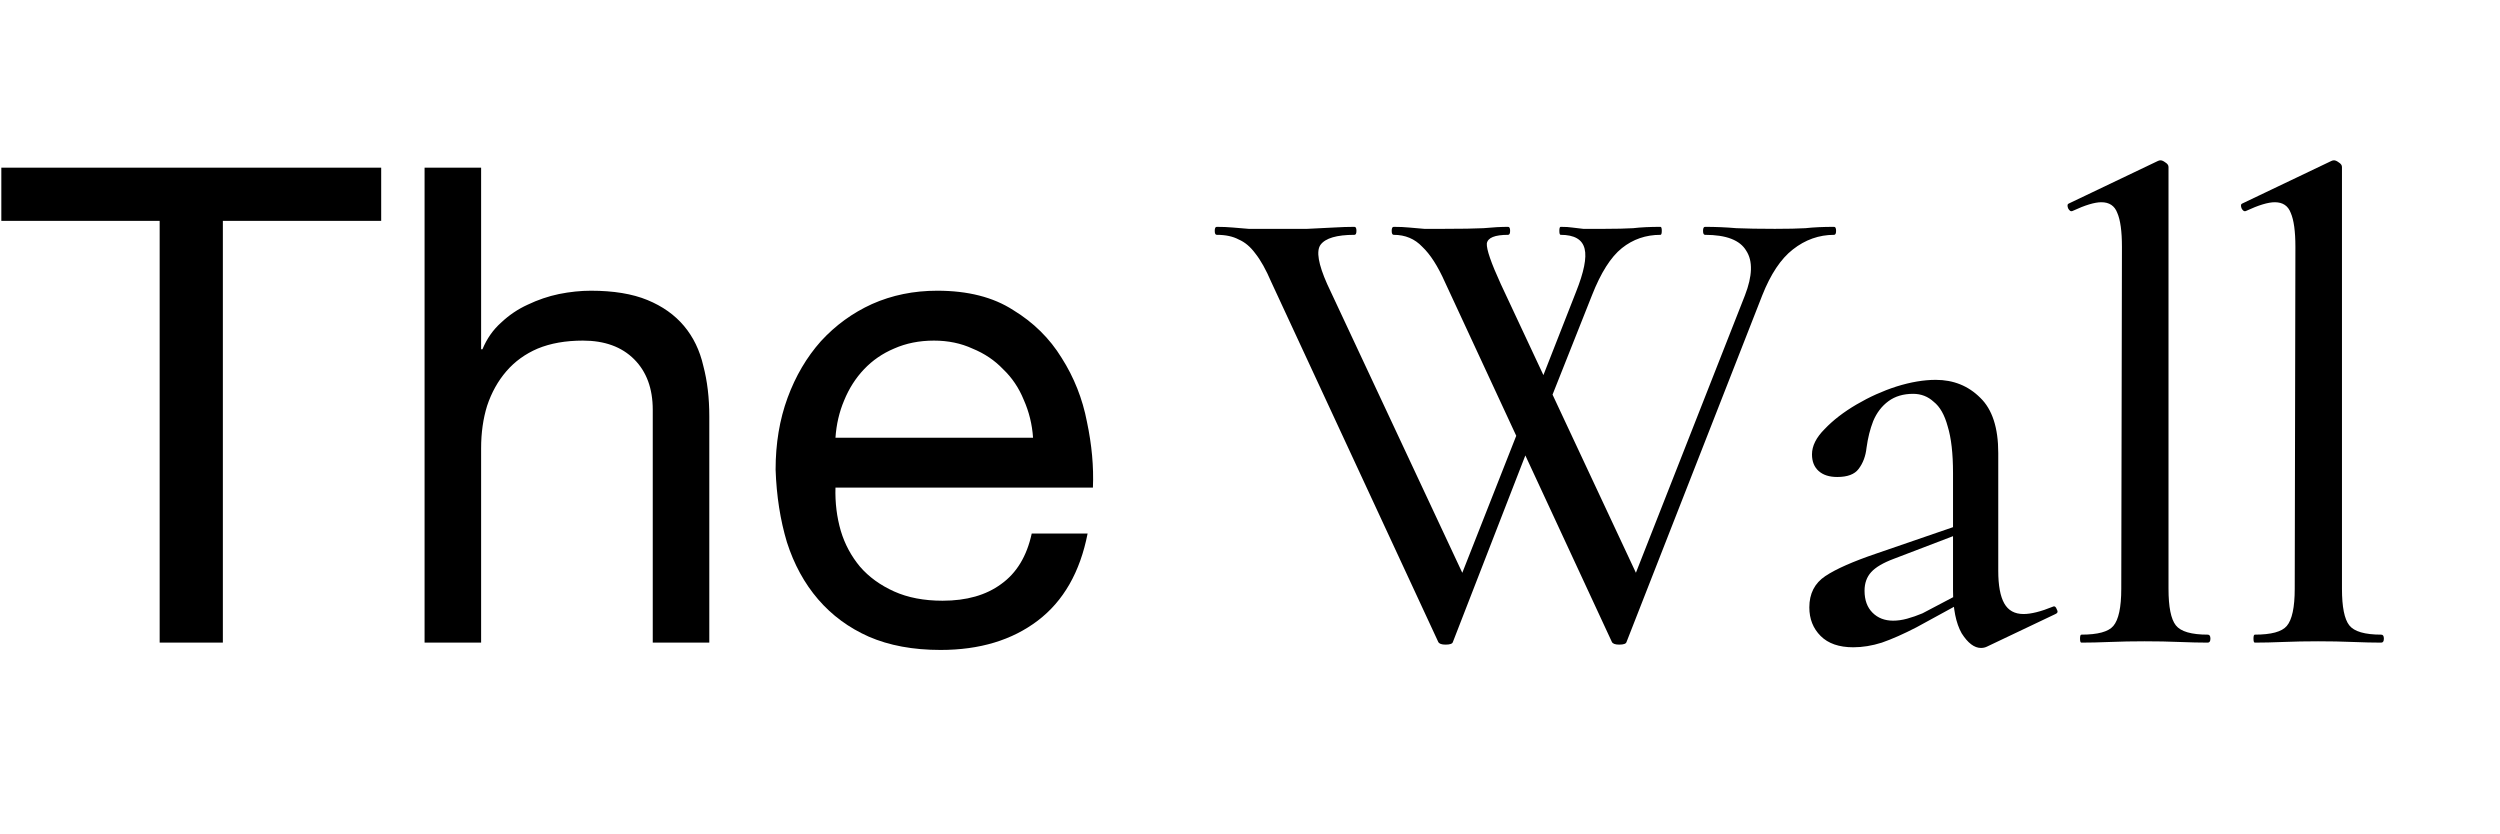 <svg width="1879" height="627" className="w-[10rem] h-auto" viewBox="0 0 1879 627" fill="none" xmlns="http://www.w3.org/2000/svg">
              <path d="M120 166H1V126H286.5V166H167.5V483H120V166ZM319.109 126H361.609V262.5H362.609C365.943 254.5 370.609 247.833 376.609 242.5C382.609 236.833 389.276 232.333 396.609 229C404.276 225.333 412.109 222.667 420.109 221C428.443 219.333 436.443 218.5 444.109 218.5C461.109 218.5 475.276 220.833 486.609 225.5C497.943 230.167 507.109 236.667 514.109 245C521.109 253.333 525.943 263.333 528.609 275C531.609 286.333 533.109 299 533.109 313V483H490.609V308C490.609 292 485.943 279.333 476.609 270C467.276 260.667 454.443 256 438.109 256C425.109 256 413.776 258 404.109 262C394.776 266 386.943 271.667 380.609 279C374.276 286.333 369.443 295 366.109 305C363.109 314.667 361.609 325.333 361.609 337V483H319.109V126ZM776.441 329C775.775 319 773.441 309.5 769.441 300.5C765.775 291.5 760.608 283.833 753.941 277.5C747.608 270.833 739.941 265.667 730.941 262C722.275 258 712.608 256 701.941 256C690.941 256 680.941 258 671.941 262C663.275 265.667 655.775 270.833 649.441 277.5C643.108 284.167 638.108 292 634.441 301C630.775 309.667 628.608 319 627.941 329H776.441ZM817.441 401C811.775 430 799.275 451.833 779.941 466.5C760.608 481.167 736.275 488.5 706.941 488.5C686.275 488.5 668.275 485.167 652.941 478.5C637.941 471.833 625.275 462.5 614.941 450.5C604.608 438.5 596.775 424.167 591.441 407.5C586.441 390.833 583.608 372.667 582.941 353C582.941 333.333 585.941 315.333 591.941 299C597.941 282.667 606.275 268.5 616.941 256.5C627.941 244.5 640.775 235.167 655.441 228.5C670.441 221.833 686.775 218.5 704.441 218.5C727.441 218.5 746.441 223.333 761.441 233C776.775 242.333 788.941 254.333 797.941 269C807.275 283.667 813.608 299.667 816.941 317C820.608 334.333 822.108 350.833 821.441 366.5H627.941C627.608 377.833 628.941 388.667 631.941 399C634.941 409 639.775 418 646.441 426C653.108 433.667 661.608 439.833 671.941 444.5C682.275 449.167 694.441 451.5 708.441 451.5C726.441 451.5 741.108 447.333 752.441 439C764.108 430.667 771.775 418 775.441 401H817.441Z" fill="black" />
              <path d="M1155.5 319L1092 482.5C1091.67 483.833 1089.83 484.5 1086.5 484.5C1083.5 484.5 1081.67 483.833 1081 482.5L955.5 212C951.5 202.667 947.5 195.5 943.5 190.5C939.833 185.5 935.667 182 931 180C926.667 177.667 921.167 176.5 914.5 176.5C913.5 176.5 913 175.5 913 173.5C913 171.5 913.5 170.5 914.5 170.5C918.833 170.5 922.833 170.667 926.5 171C930.167 171.333 934.167 171.667 938.5 172C942.833 172 948.167 172 954.5 172C965.5 172 974.833 172 982.5 172C990.167 171.667 996.833 171.333 1002.5 171C1008.17 170.667 1013.33 170.5 1018 170.5C1019 170.5 1019.5 171.5 1019.5 173.5C1019.5 175.5 1019 176.5 1018 176.5C1004.67 176.5 996.167 179 992.5 184C989.167 188.667 990.833 198.5 997.5 213.5L1103.5 440L1084.5 467.5L1147.5 307.5L1155.5 319ZM1378.5 170.5C1379.5 170.5 1380 171.5 1380 173.5C1380 175.5 1379.5 176.5 1378.5 176.5C1367.17 176.5 1356.83 180.167 1347.5 187.5C1338.5 194.5 1330.83 206 1324.5 222L1222.5 482.5C1222.17 483.833 1220.33 484.5 1217 484.5C1214 484.5 1212.17 483.833 1211.5 482.5L1086 212C1080.67 200 1075 191.167 1069 185.5C1063.33 179.5 1056.17 176.5 1047.5 176.5C1046.5 176.5 1046 175.5 1046 173.5C1046 171.5 1046.5 170.5 1047.5 170.5C1051.83 170.5 1055.67 170.667 1059 171C1062.67 171.333 1066.5 171.667 1070.5 172C1074.5 172 1079.33 172 1085 172C1098.33 172 1108.33 171.833 1115 171.5C1122 170.833 1128.17 170.5 1133.5 170.5C1134.5 170.5 1135 171.5 1135 173.5C1135 175.5 1134.5 176.5 1133.5 176.5C1123.5 176.5 1118.17 178.667 1117.5 183C1117.17 187.333 1120.67 197.5 1128 213.5L1234 440L1215 467.5L1311.5 222C1317.17 207.333 1317.5 196.167 1312.5 188.5C1307.83 180.5 1297.5 176.5 1281.5 176.5C1280.5 176.5 1280 175.5 1280 173.5C1280 171.5 1280.5 170.5 1281.5 170.5C1289.5 170.5 1297.33 170.833 1305 171.5C1312.67 171.833 1322.33 172 1334 172C1343.67 172 1351.33 171.833 1357 171.5C1363 170.833 1370.17 170.5 1378.5 170.5ZM1150 307.5L1184.5 219.5C1190.5 204.5 1192.67 193.667 1191 187C1189.33 180 1183.33 176.5 1173 176.5C1172.33 176.5 1172 175.5 1172 173.5C1172 171.5 1172.33 170.5 1173 170.5C1176.67 170.5 1179.5 170.667 1181.5 171C1183.83 171.333 1186.67 171.667 1190 172C1193.33 172 1198.67 172 1206 172C1214.67 172 1221.83 171.833 1227.5 171.5C1233.17 170.833 1240 170.5 1248 170.5C1248.67 170.5 1249 171.5 1249 173.5C1249 175.5 1248.67 176.5 1248 176.5C1237 176.5 1227.33 179.833 1219 186.5C1210.67 193.167 1203.17 205 1196.5 222L1158 319L1150 307.5ZM1493.39 486C1492.05 486.667 1490.55 487 1488.89 487C1483.89 487 1479.05 483.333 1474.39 476C1470.05 468.333 1467.89 457.5 1467.89 443.5V355.5C1467.89 340.833 1466.55 329.167 1463.89 320.5C1461.55 311.833 1458.05 305.667 1453.39 302C1449.05 298 1443.89 296 1437.89 296C1430.55 296 1424.39 297.833 1419.39 301.5C1414.39 305.167 1410.55 310.167 1407.89 316.5C1405.55 322.5 1403.89 329.167 1402.89 336.5C1402.22 342.833 1400.22 348.167 1396.89 352.5C1393.89 356.5 1388.55 358.5 1380.89 358.5C1374.89 358.5 1370.22 357 1366.89 354C1363.55 351 1361.89 346.833 1361.89 341.5C1361.89 335.167 1365.05 328.833 1371.39 322.5C1377.72 315.833 1385.72 309.667 1395.39 304C1405.05 298.333 1415.05 293.833 1425.39 290.5C1436.05 287.167 1445.89 285.5 1454.89 285.5C1468.22 285.5 1479.39 290 1488.39 299C1497.39 307.667 1501.89 321.5 1501.89 340.5V429C1501.89 440 1503.39 448.167 1506.39 453.5C1509.39 458.833 1514.22 461.5 1520.89 461.5C1526.55 461.5 1533.89 459.667 1542.89 456C1544.22 455.333 1545.22 456 1545.89 458C1546.89 459.667 1546.55 460.833 1544.89 461.5L1493.39 486ZM1392.89 486.5C1382.22 486.5 1374.05 483.667 1368.39 478C1362.72 472.333 1359.89 465.167 1359.89 456.5C1359.89 446.167 1363.89 438.333 1371.89 433C1379.89 427.667 1392.72 422 1410.39 416L1472.89 394.5L1474.39 400.5L1423.39 420C1415.39 423 1409.72 426.333 1406.39 430C1403.05 433.667 1401.39 438.333 1401.39 444C1401.39 451 1403.39 456.5 1407.39 460.5C1411.39 464.5 1416.55 466.5 1422.89 466.5C1426.22 466.5 1429.72 466 1433.39 465C1437.05 464 1440.89 462.667 1444.89 461L1482.89 441L1483.39 448L1440.39 471.5C1430.72 476.5 1422.05 480.333 1414.39 483C1407.05 485.333 1399.89 486.5 1392.89 486.5ZM1564.35 483C1563.68 483 1563.35 482 1563.35 480C1563.35 478 1563.68 477 1564.35 477C1576.68 477 1584.68 474.833 1588.35 470.5C1592.35 465.833 1594.35 456.5 1594.35 442.5L1594.85 185.5C1594.85 173.833 1593.68 165.333 1591.35 160C1589.35 154.667 1585.35 152 1579.35 152C1574.35 152 1567.18 154.167 1557.85 158.5C1556.51 159.167 1555.35 158.5 1554.35 156.5C1553.68 154.5 1553.85 153.333 1554.85 153L1621.85 121C1622.51 120.667 1623.18 120.5 1623.85 120.5C1624.85 120.5 1626.01 121 1627.35 122C1629.01 123 1629.85 124.167 1629.85 125.5V442.5C1629.85 456.167 1631.68 465.333 1635.35 470C1639.01 474.667 1647.01 477 1659.35 477C1660.68 477 1661.35 478 1661.35 480C1661.35 482 1660.68 483 1659.35 483C1653.35 483 1646.18 482.833 1637.85 482.5C1629.85 482.167 1621.18 482 1611.85 482C1602.85 482 1594.18 482.167 1585.85 482.5C1577.85 482.833 1570.68 483 1564.35 483ZM1694.72 483C1694.05 483 1693.72 482 1693.72 480C1693.72 478 1694.05 477 1694.72 477C1707.05 477 1715.05 474.833 1718.72 470.5C1722.72 465.833 1724.72 456.5 1724.72 442.5L1725.22 185.5C1725.22 173.833 1724.05 165.333 1721.72 160C1719.72 154.667 1715.72 152 1709.72 152C1704.72 152 1697.55 154.167 1688.22 158.5C1686.89 159.167 1685.72 158.5 1684.72 156.5C1684.05 154.5 1684.22 153.333 1685.22 153L1752.22 121C1752.89 120.667 1753.55 120.5 1754.22 120.5C1755.22 120.5 1756.39 121 1757.72 122C1759.39 123 1760.22 124.167 1760.22 125.5V442.5C1760.22 456.167 1762.05 465.333 1765.72 470C1769.39 474.667 1777.39 477 1789.72 477C1791.05 477 1791.72 478 1791.72 480C1791.72 482 1791.05 483 1789.72 483C1783.72 483 1776.55 482.833 1768.22 482.5C1760.22 482.167 1751.55 482 1742.22 482C1733.22 482 1724.55 482.167 1716.22 482.5C1708.22 482.833 1701.05 483 1694.72 483Z" fill="black" />
            </svg>